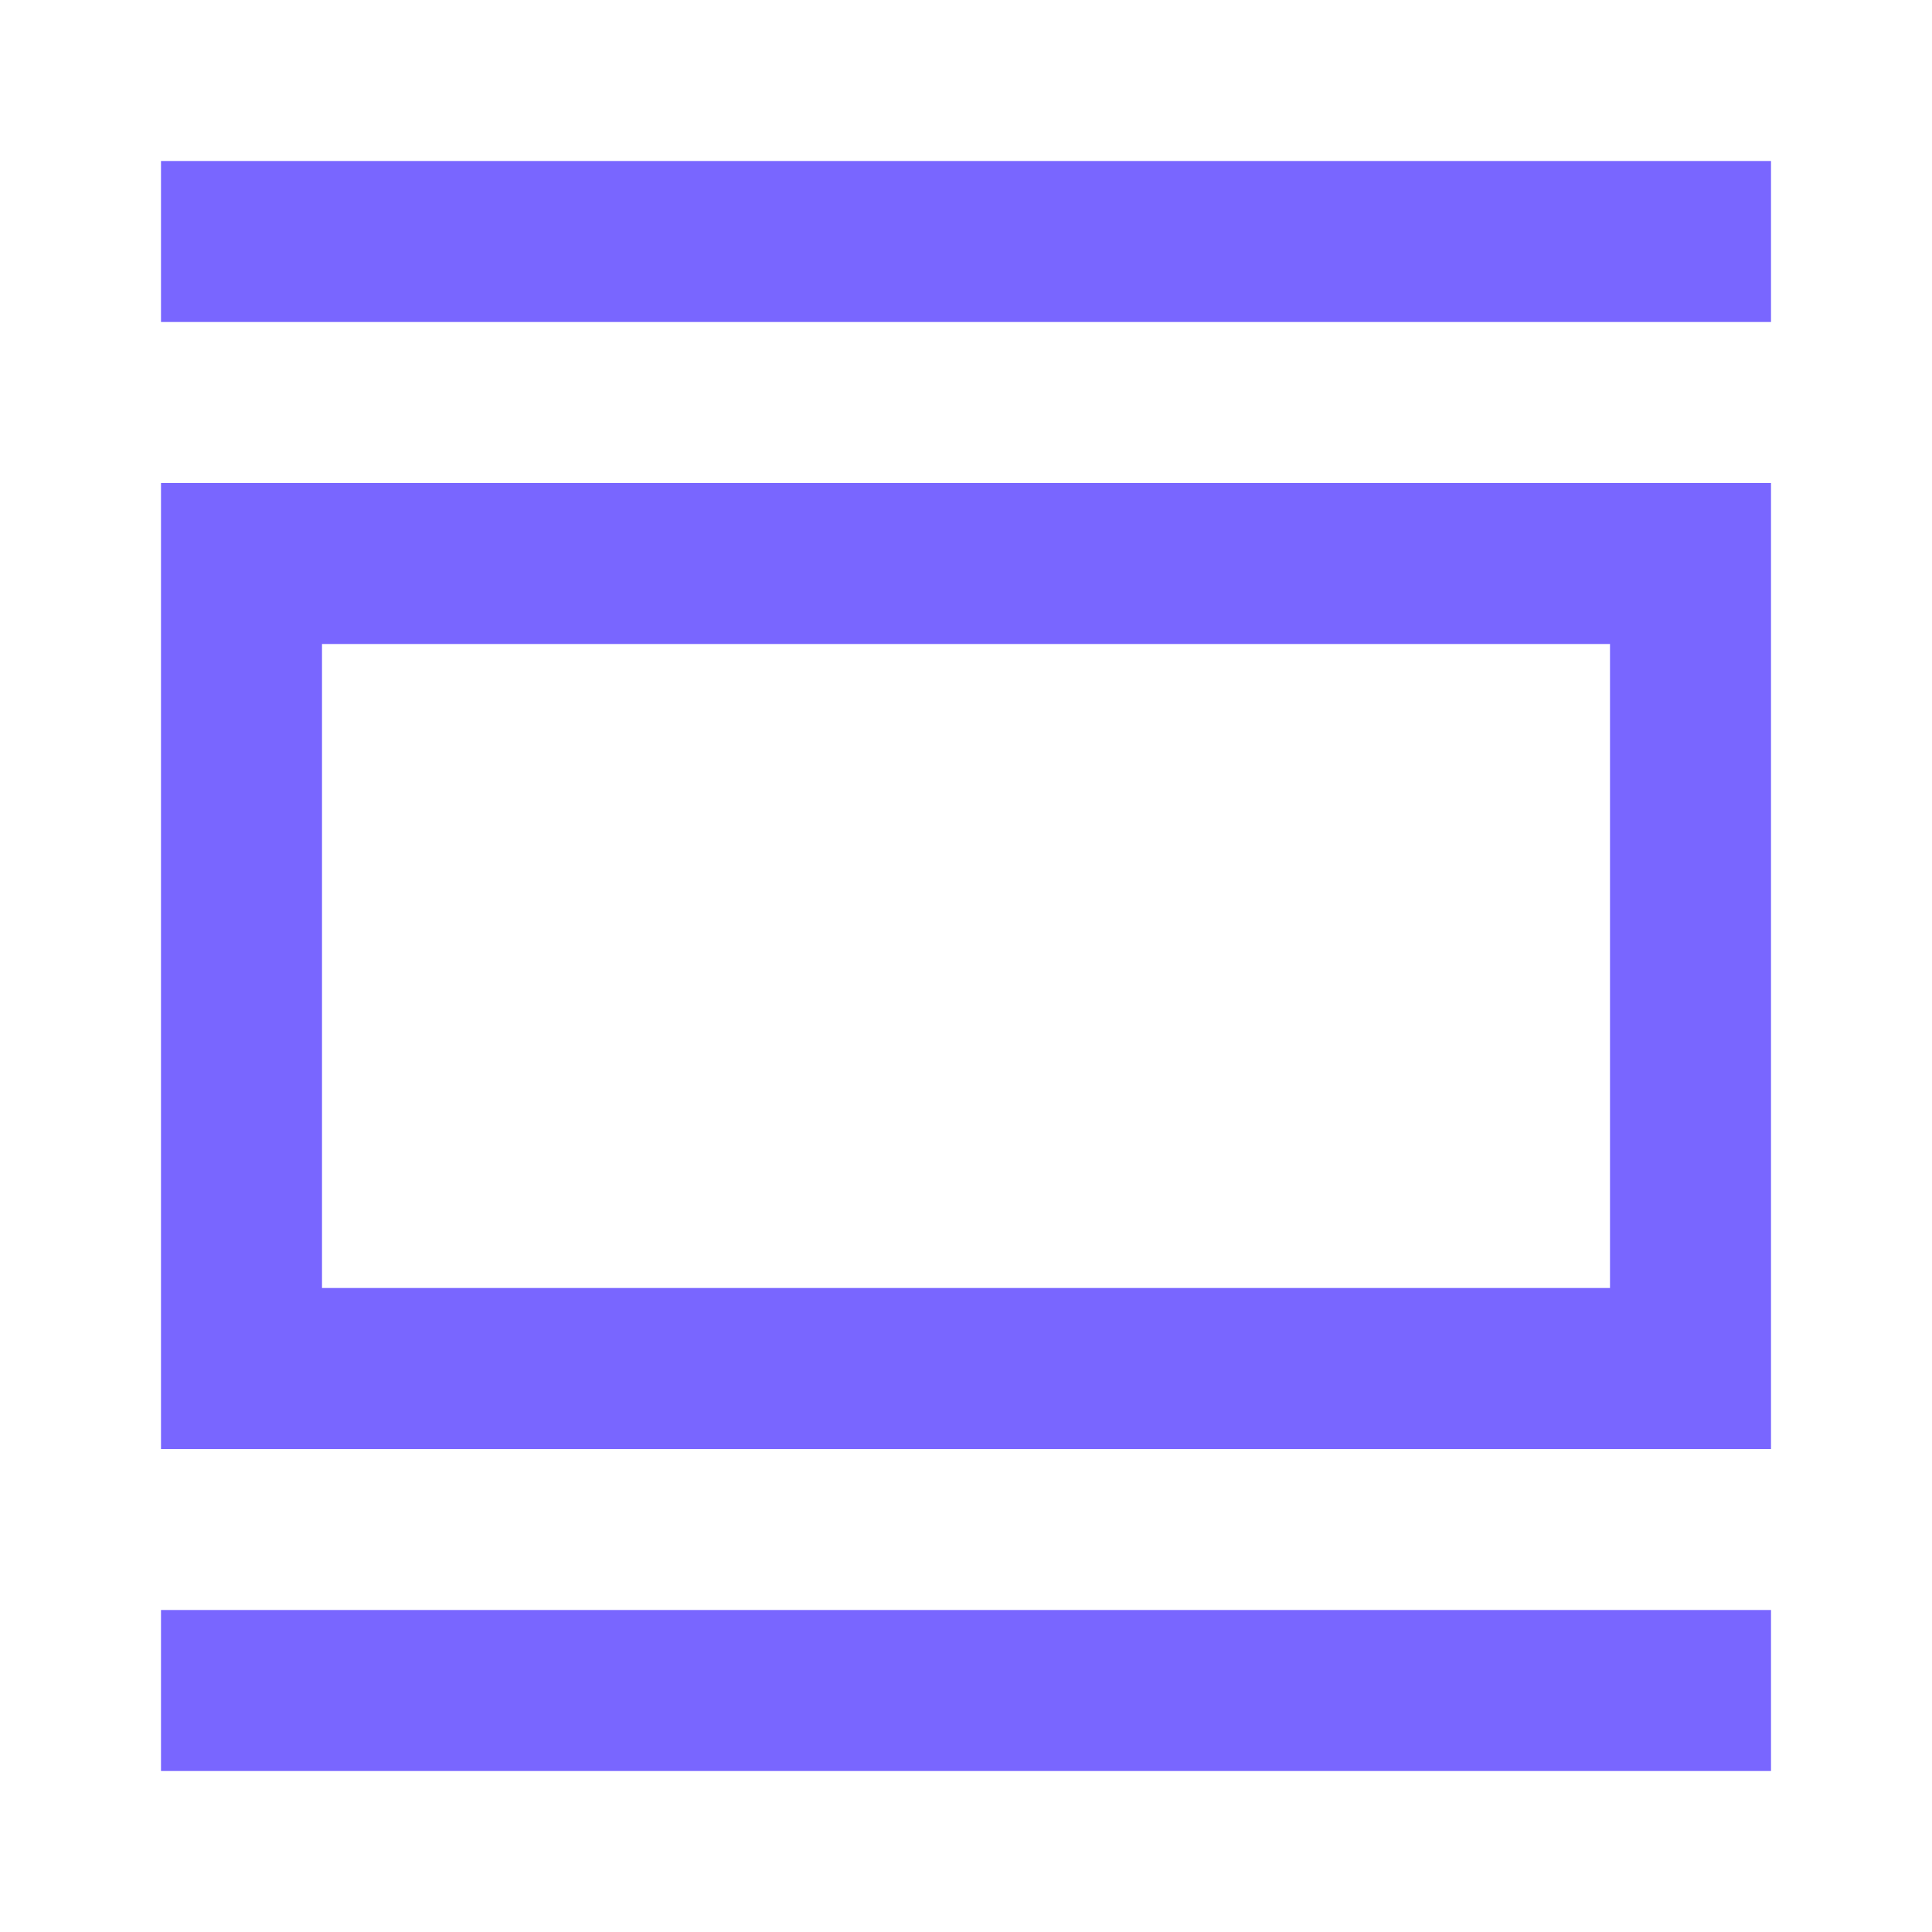 <svg width="18" height="18" viewBox="0 0 18 18" fill="none" xmlns="http://www.w3.org/2000/svg">
    <path fill-rule="evenodd" clip-rule="evenodd"
        d="M16.5 3H1.5V1.5H16.5V3ZM15 6H3V12H15V6ZM1.5 4.5V13.5H16.5V4.5H1.5ZM1.5 16.5H16.5V15H1.5V16.5Z"
        fill="#7966FF" />
</svg>
